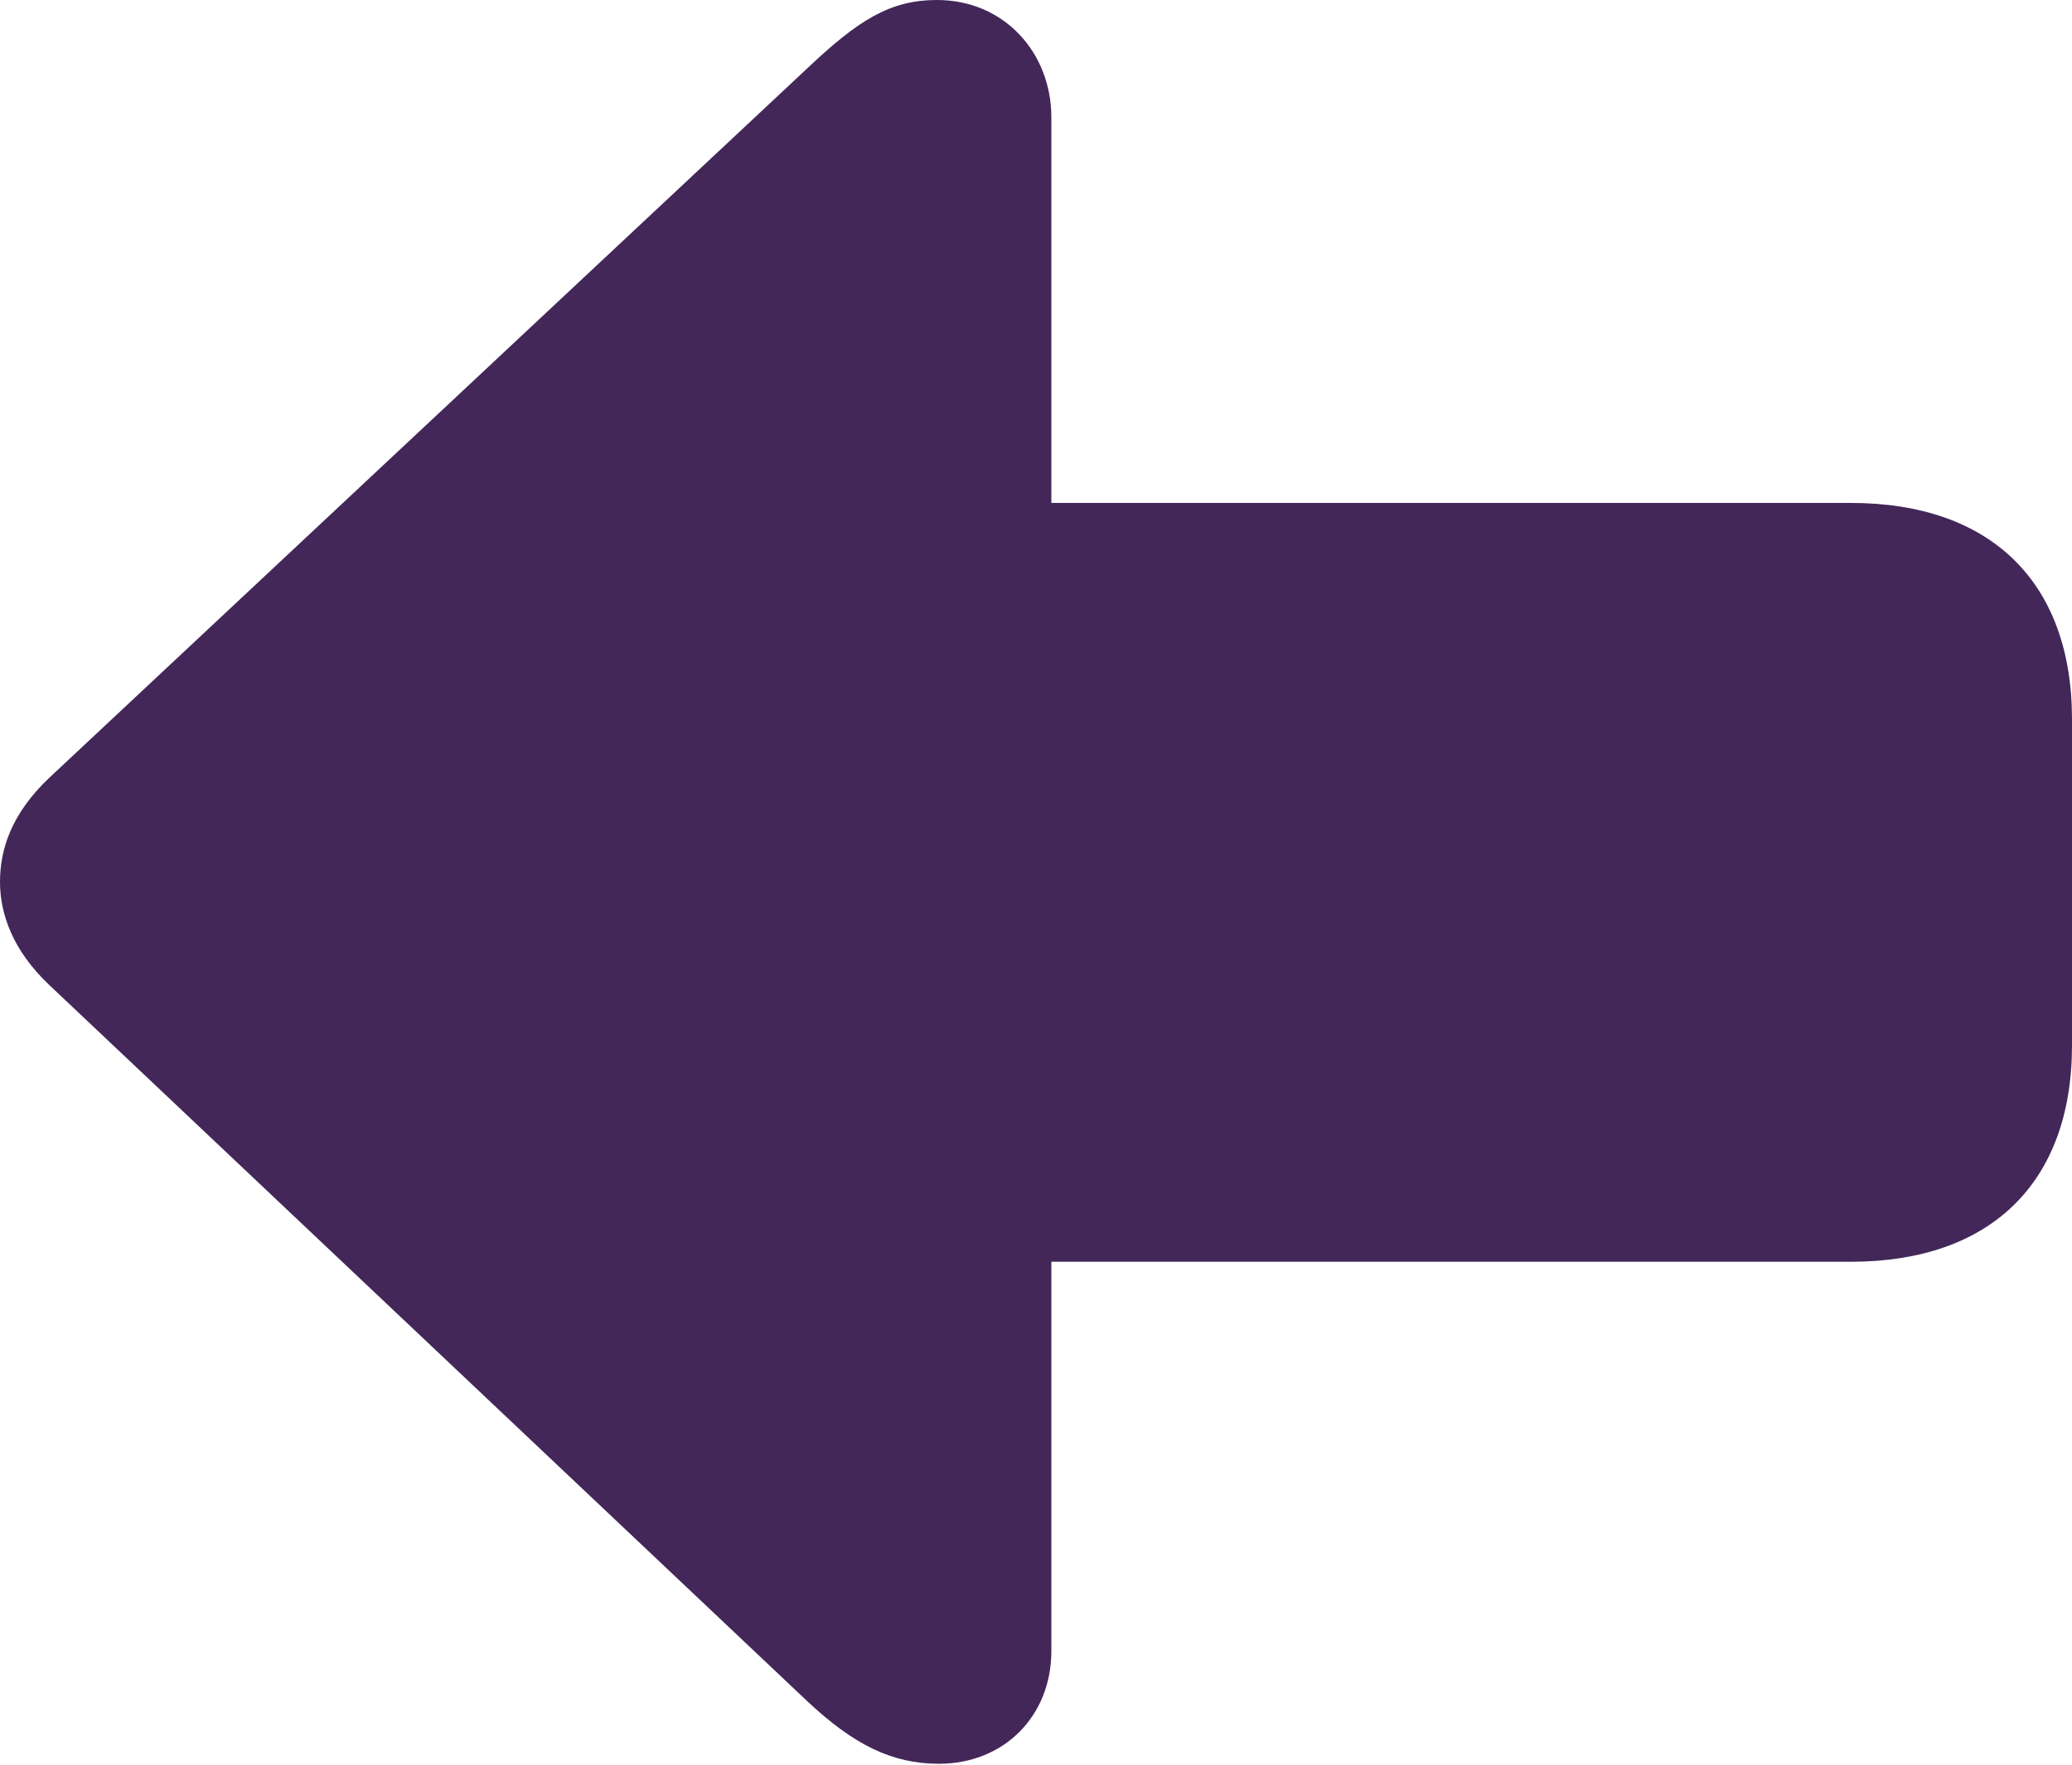 <svg width="27" height="23" viewBox="0 0 27 23" fill="none" xmlns="http://www.w3.org/2000/svg">
<g clip-path="url(#clip0_422_2096)">
<path d="M0 11.494C0 11.907 0.163 12.384 0.639 12.835L10.52 22.173C11.121 22.737 11.621 22.988 12.235 22.988C13.087 22.988 13.7 22.361 13.7 21.521V16.445H24.12C25.936 16.445 27 15.417 27 13.624V9.375C27 7.583 25.936 6.555 24.12 6.555H13.7V1.529C13.7 0.689 13.087 0 12.21 0C11.597 0 11.183 0.263 10.52 0.89L0.639 10.14C0.15 10.604 0 11.068 0 11.494Z" fill="#432759"/>
</g>
<defs>
<clipPath id="clip0_422_2096">
<rect width="27" height="23" fill="white"/>
</clipPath>
</defs>
</svg>
